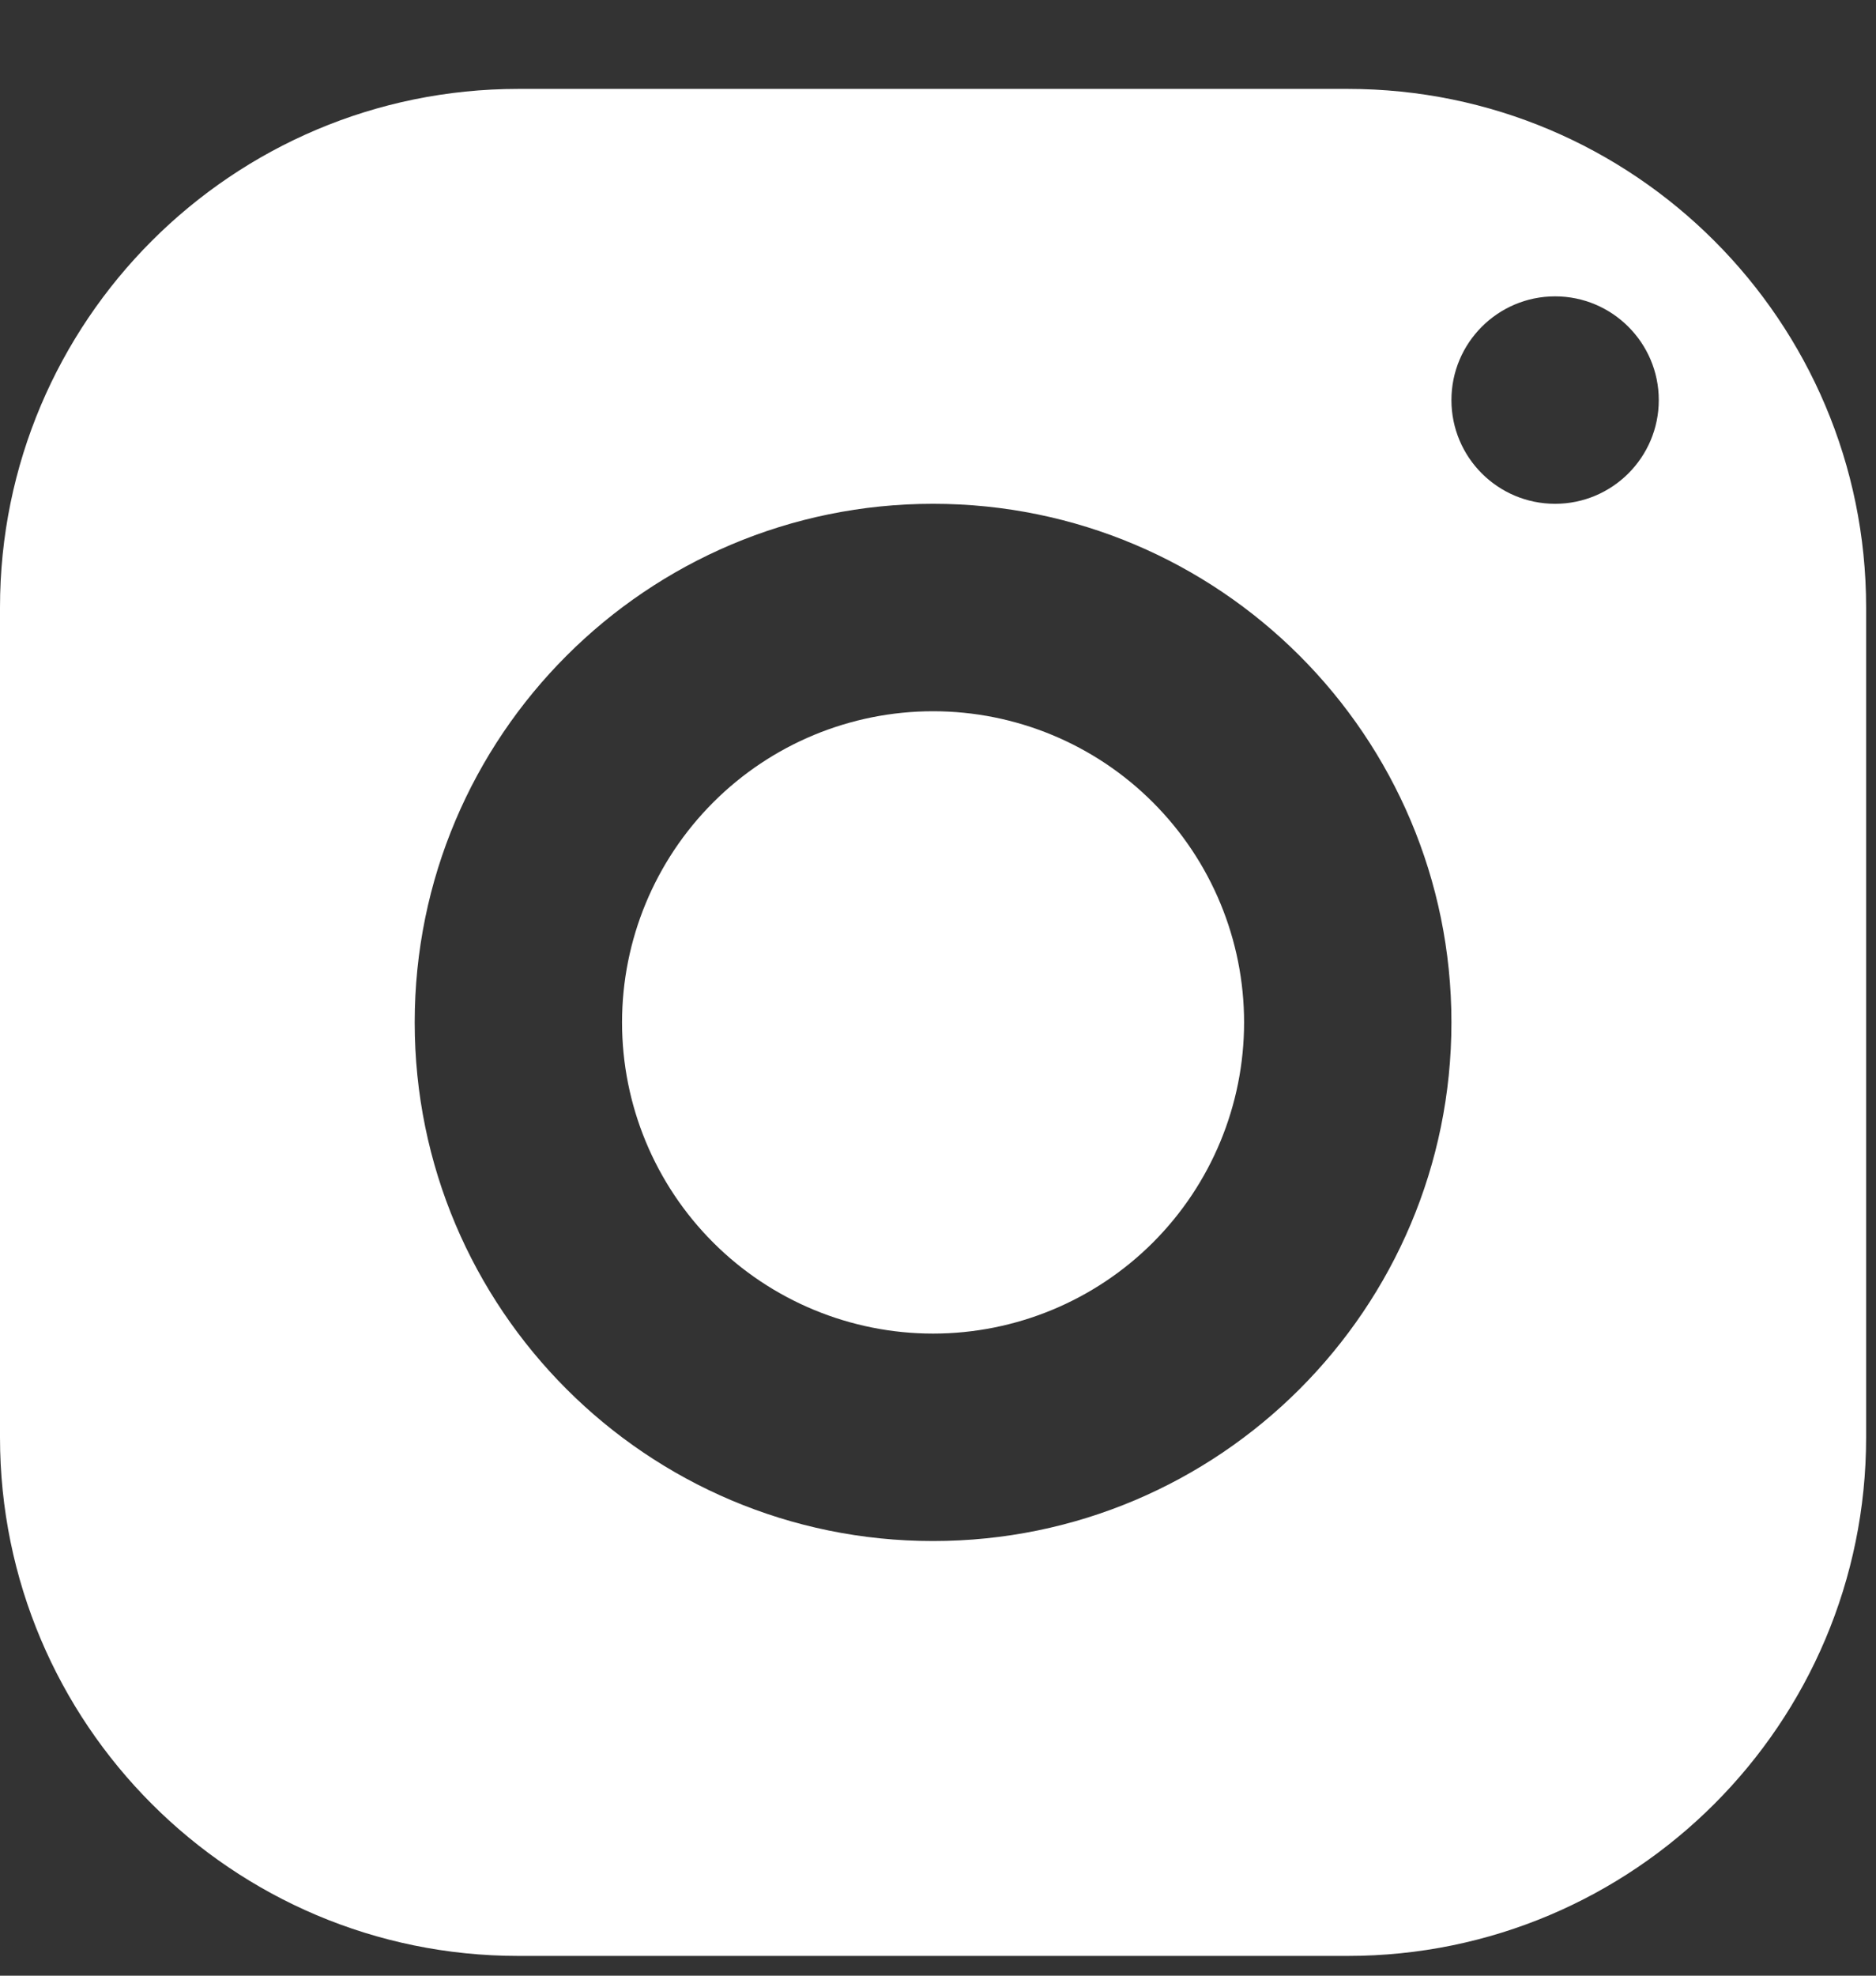<svg width="19" height="20" viewBox="0 0 19 20" fill="none" xmlns="http://www.w3.org/2000/svg">
<rect x="0" y="0" width="19" height="20" fill="#333333" stroke="none"/>
<path d="M5.25 0.9C2.351 0.9 0 3.251 0 6.15V14.55C0 17.449 2.351 19.8 5.25 19.8H13.65C16.549 19.8 18.9 17.449 18.9 14.55V6.15C18.9 3.251 16.549 0.9 13.65 0.9H5.25ZM15.75 3C16.329 3 16.8 3.471 16.8 4.05C16.8 4.63 16.329 5.1 15.75 5.1C15.17 5.1 14.7 4.63 14.7 4.05C14.7 3.471 15.17 3 15.75 3ZM9.45 5.1C12.349 5.1 14.7 7.451 14.7 10.35C14.7 13.249 12.349 15.6 9.45 15.6C6.551 15.6 4.2 13.249 4.2 10.35C4.2 7.451 6.551 5.1 9.45 5.1ZM9.45 7.2C8.615 7.2 7.813 7.532 7.223 8.123C6.632 8.714 6.3 9.515 6.3 10.35C6.3 11.186 6.632 11.987 7.223 12.578C7.813 13.168 8.615 13.5 9.45 13.5C10.285 13.5 11.087 13.168 11.677 12.578C12.268 11.987 12.6 11.186 12.6 10.35C12.6 9.515 12.268 8.714 11.677 8.123C11.087 7.532 10.285 7.2 9.45 7.2Z" fill="white"/>
</svg>
